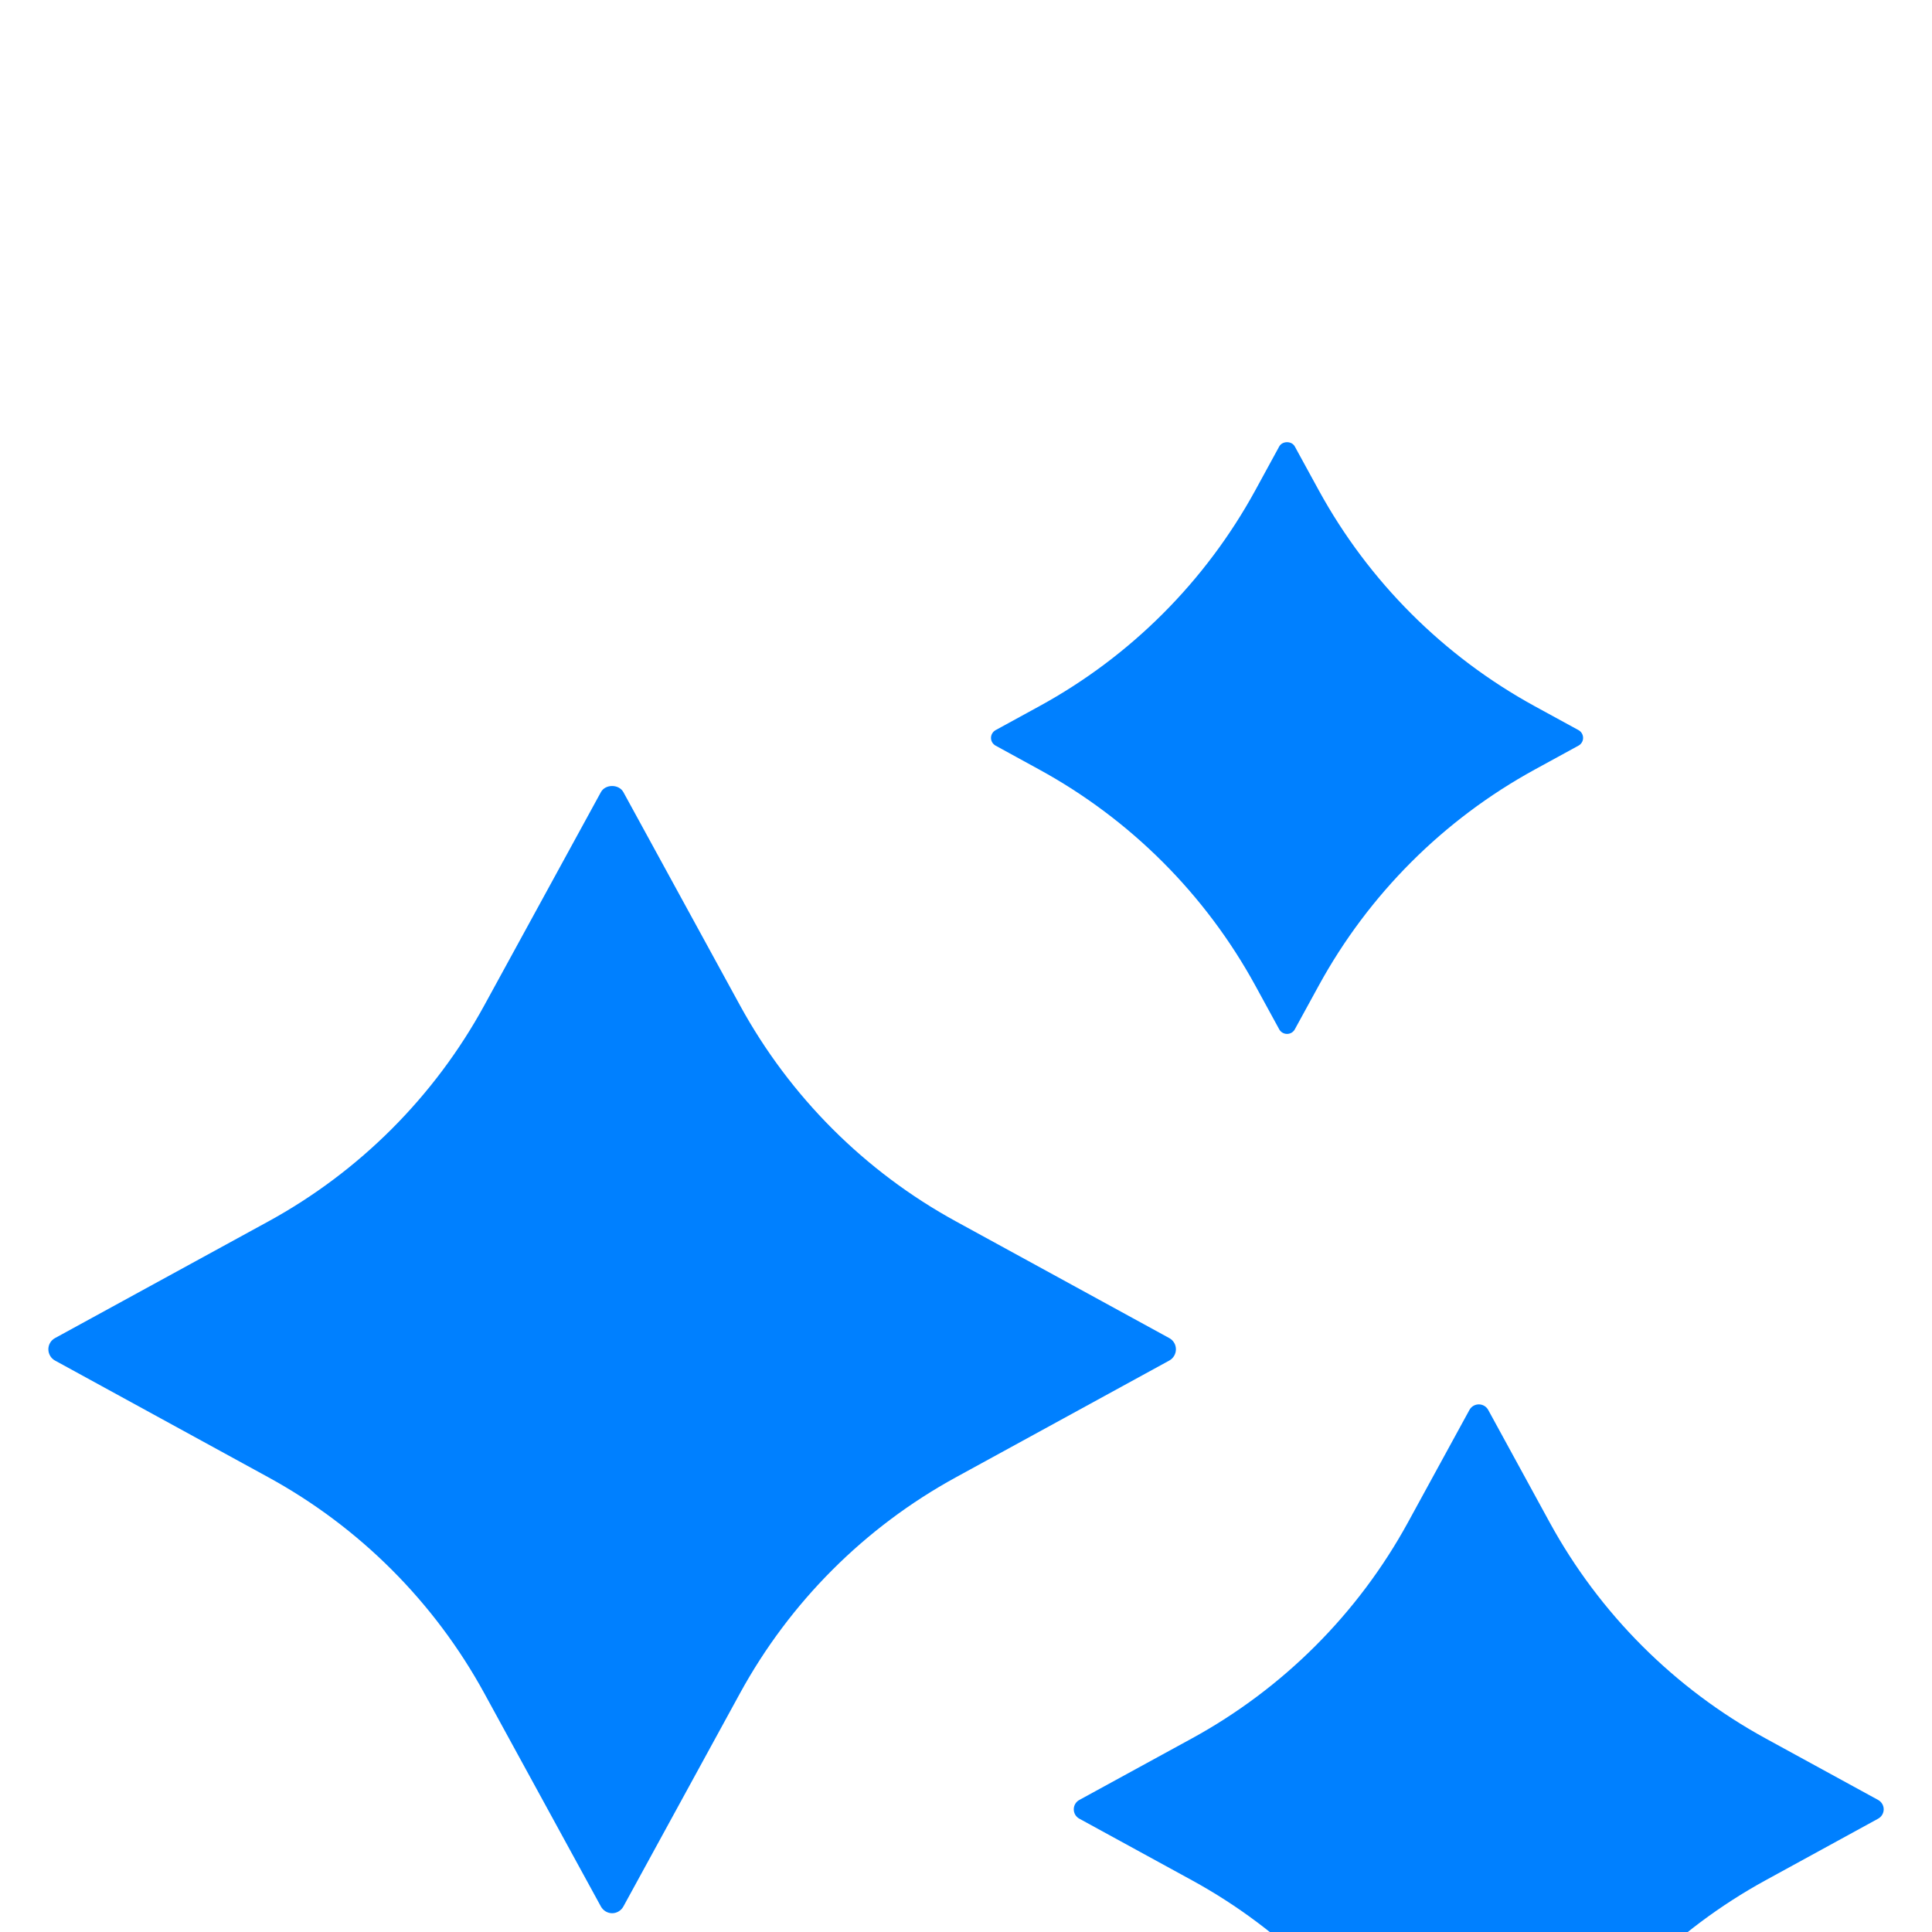 <svg width="32" height="32" viewBox="0 0 32 32" fill="none" xmlns="http://www.w3.org/2000/svg">
<g clip-path="url(#clip0_195_216)">
<g filter="url(#filter0_dd_195_216)">
<path d="M19.477 16.348C19.477 16.271 19.435 16.2 19.367 16.163L15.835 14.231C14.324 13.405 13.083 12.163 12.257 10.653L10.325 7.12C10.25 6.985 10.027 6.985 9.953 7.12L8.021 10.653C7.195 12.163 5.954 13.405 4.444 14.231L0.911 16.163C0.843 16.2 0.801 16.271 0.801 16.348C0.801 16.425 0.843 16.498 0.911 16.535L4.444 18.468C5.954 19.294 7.195 20.535 8.021 22.045L9.953 25.578C9.991 25.646 10.062 25.689 10.139 25.689C10.216 25.689 10.287 25.646 10.325 25.578L12.257 22.045C13.083 20.535 14.324 19.294 15.834 18.468L19.367 16.535C19.436 16.497 19.477 16.425 19.477 16.348Z" fill="#0080FF"/>
</g>
<g filter="url(#filter1_dd_195_216)">
<path d="M16.49 6.35L17.213 6.746C18.724 7.572 19.967 8.815 20.793 10.326L21.188 11.049C21.213 11.095 21.263 11.125 21.317 11.125C21.371 11.125 21.421 11.096 21.446 11.049L21.844 10.322C22.67 8.813 23.91 7.573 25.419 6.747L26.145 6.35C26.192 6.324 26.221 6.275 26.221 6.222C26.221 6.168 26.192 6.119 26.145 6.093L25.42 5.697C23.911 4.871 22.669 3.63 21.843 2.121L21.446 1.395C21.395 1.3 21.239 1.301 21.188 1.395L20.794 2.117C19.968 3.629 18.725 4.872 17.213 5.698L16.491 6.093C16.444 6.119 16.414 6.168 16.414 6.222C16.414 6.275 16.443 6.324 16.49 6.35Z" fill="#0080FF"/>
</g>
<g filter="url(#filter2_dd_195_216)">
<path d="M31.108 23.813L29.246 22.795C27.735 21.969 26.493 20.726 25.667 19.215L24.649 17.352C24.618 17.296 24.559 17.261 24.494 17.261C24.429 17.261 24.37 17.296 24.339 17.352L23.32 19.216C22.494 20.726 21.251 21.968 19.741 22.794L17.877 23.813C17.82 23.844 17.785 23.903 17.785 23.968C17.785 24.033 17.82 24.092 17.877 24.123L19.742 25.143C21.252 25.969 22.493 27.21 23.319 28.72L24.339 30.584C24.37 30.641 24.429 30.676 24.494 30.676C24.559 30.676 24.618 30.641 24.649 30.584L25.667 28.721C26.493 27.211 27.734 25.969 29.244 25.143L31.108 24.123C31.164 24.092 31.2 24.033 31.2 23.968C31.2 23.903 31.164 23.844 31.108 23.813Z" fill="#0080FF"/>
</g>
</g>
<defs>
<filter id="filter0_dd_195_216" x="-4.199" y="6.019" width="28.677" height="28.67" filterUnits="userSpaceOnUse" color-interpolation-filters="sRGB">
<feFlood flood-opacity="0" result="BackgroundImageFix"/>
<feColorMatrix in="SourceAlpha" type="matrix" values="0 0 0 0 0 0 0 0 0 0 0 0 0 0 0 0 0 0 127 0" result="hardAlpha"/>
<feMorphology radius="2" operator="erode" in="SourceAlpha" result="effect1_dropShadow_195_216"/>
<feOffset dy="2"/>
<feGaussianBlur stdDeviation="2"/>
<feComposite in2="hardAlpha" operator="out"/>
<feColorMatrix type="matrix" values="0 0 0 0 0 0 0 0 0 0 0 0 0 0 0 0 0 0 0.1 0"/>
<feBlend mode="normal" in2="BackgroundImageFix" result="effect1_dropShadow_195_216"/>
<feColorMatrix in="SourceAlpha" type="matrix" values="0 0 0 0 0 0 0 0 0 0 0 0 0 0 0 0 0 0 127 0" result="hardAlpha"/>
<feMorphology radius="1" operator="erode" in="SourceAlpha" result="effect2_dropShadow_195_216"/>
<feOffset dy="4"/>
<feGaussianBlur stdDeviation="3"/>
<feComposite in2="hardAlpha" operator="out"/>
<feColorMatrix type="matrix" values="0 0 0 0 0 0 0 0 0 0 0 0 0 0 0 0 0 0 0.1 0"/>
<feBlend mode="normal" in2="effect1_dropShadow_195_216" result="effect2_dropShadow_195_216"/>
<feBlend mode="normal" in="SourceGraphic" in2="effect2_dropShadow_195_216" result="shape"/>
</filter>
<filter id="filter1_dd_195_216" x="11.414" y="0.324" width="19.808" height="19.801" filterUnits="userSpaceOnUse" color-interpolation-filters="sRGB">
<feFlood flood-opacity="0" result="BackgroundImageFix"/>
<feColorMatrix in="SourceAlpha" type="matrix" values="0 0 0 0 0 0 0 0 0 0 0 0 0 0 0 0 0 0 127 0" result="hardAlpha"/>
<feMorphology radius="2" operator="erode" in="SourceAlpha" result="effect1_dropShadow_195_216"/>
<feOffset dy="2"/>
<feGaussianBlur stdDeviation="2"/>
<feComposite in2="hardAlpha" operator="out"/>
<feColorMatrix type="matrix" values="0 0 0 0 0 0 0 0 0 0 0 0 0 0 0 0 0 0 0.1 0"/>
<feBlend mode="normal" in2="BackgroundImageFix" result="effect1_dropShadow_195_216"/>
<feColorMatrix in="SourceAlpha" type="matrix" values="0 0 0 0 0 0 0 0 0 0 0 0 0 0 0 0 0 0 127 0" result="hardAlpha"/>
<feMorphology radius="1" operator="erode" in="SourceAlpha" result="effect2_dropShadow_195_216"/>
<feOffset dy="4"/>
<feGaussianBlur stdDeviation="3"/>
<feComposite in2="hardAlpha" operator="out"/>
<feColorMatrix type="matrix" values="0 0 0 0 0 0 0 0 0 0 0 0 0 0 0 0 0 0 0.1 0"/>
<feBlend mode="normal" in2="effect1_dropShadow_195_216" result="effect2_dropShadow_195_216"/>
<feBlend mode="normal" in="SourceGraphic" in2="effect2_dropShadow_195_216" result="shape"/>
</filter>
<filter id="filter2_dd_195_216" x="12.785" y="16.261" width="23.414" height="23.415" filterUnits="userSpaceOnUse" color-interpolation-filters="sRGB">
<feFlood flood-opacity="0" result="BackgroundImageFix"/>
<feColorMatrix in="SourceAlpha" type="matrix" values="0 0 0 0 0 0 0 0 0 0 0 0 0 0 0 0 0 0 127 0" result="hardAlpha"/>
<feMorphology radius="2" operator="erode" in="SourceAlpha" result="effect1_dropShadow_195_216"/>
<feOffset dy="2"/>
<feGaussianBlur stdDeviation="2"/>
<feComposite in2="hardAlpha" operator="out"/>
<feColorMatrix type="matrix" values="0 0 0 0 0 0 0 0 0 0 0 0 0 0 0 0 0 0 0.1 0"/>
<feBlend mode="normal" in2="BackgroundImageFix" result="effect1_dropShadow_195_216"/>
<feColorMatrix in="SourceAlpha" type="matrix" values="0 0 0 0 0 0 0 0 0 0 0 0 0 0 0 0 0 0 127 0" result="hardAlpha"/>
<feMorphology radius="1" operator="erode" in="SourceAlpha" result="effect2_dropShadow_195_216"/>
<feOffset dy="4"/>
<feGaussianBlur stdDeviation="3"/>
<feComposite in2="hardAlpha" operator="out"/>
<feColorMatrix type="matrix" values="0 0 0 0 0 0 0 0 0 0 0 0 0 0 0 0 0 0 0.1 0"/>
<feBlend mode="normal" in2="effect1_dropShadow_195_216" result="effect2_dropShadow_195_216"/>
<feBlend mode="normal" in="SourceGraphic" in2="effect2_dropShadow_195_216" result="shape"/>
</filter>
<clipPath id="clip0_195_216">
<rect width="32" height="32" fill="white"/>
</clipPath>
</defs>
</svg>
